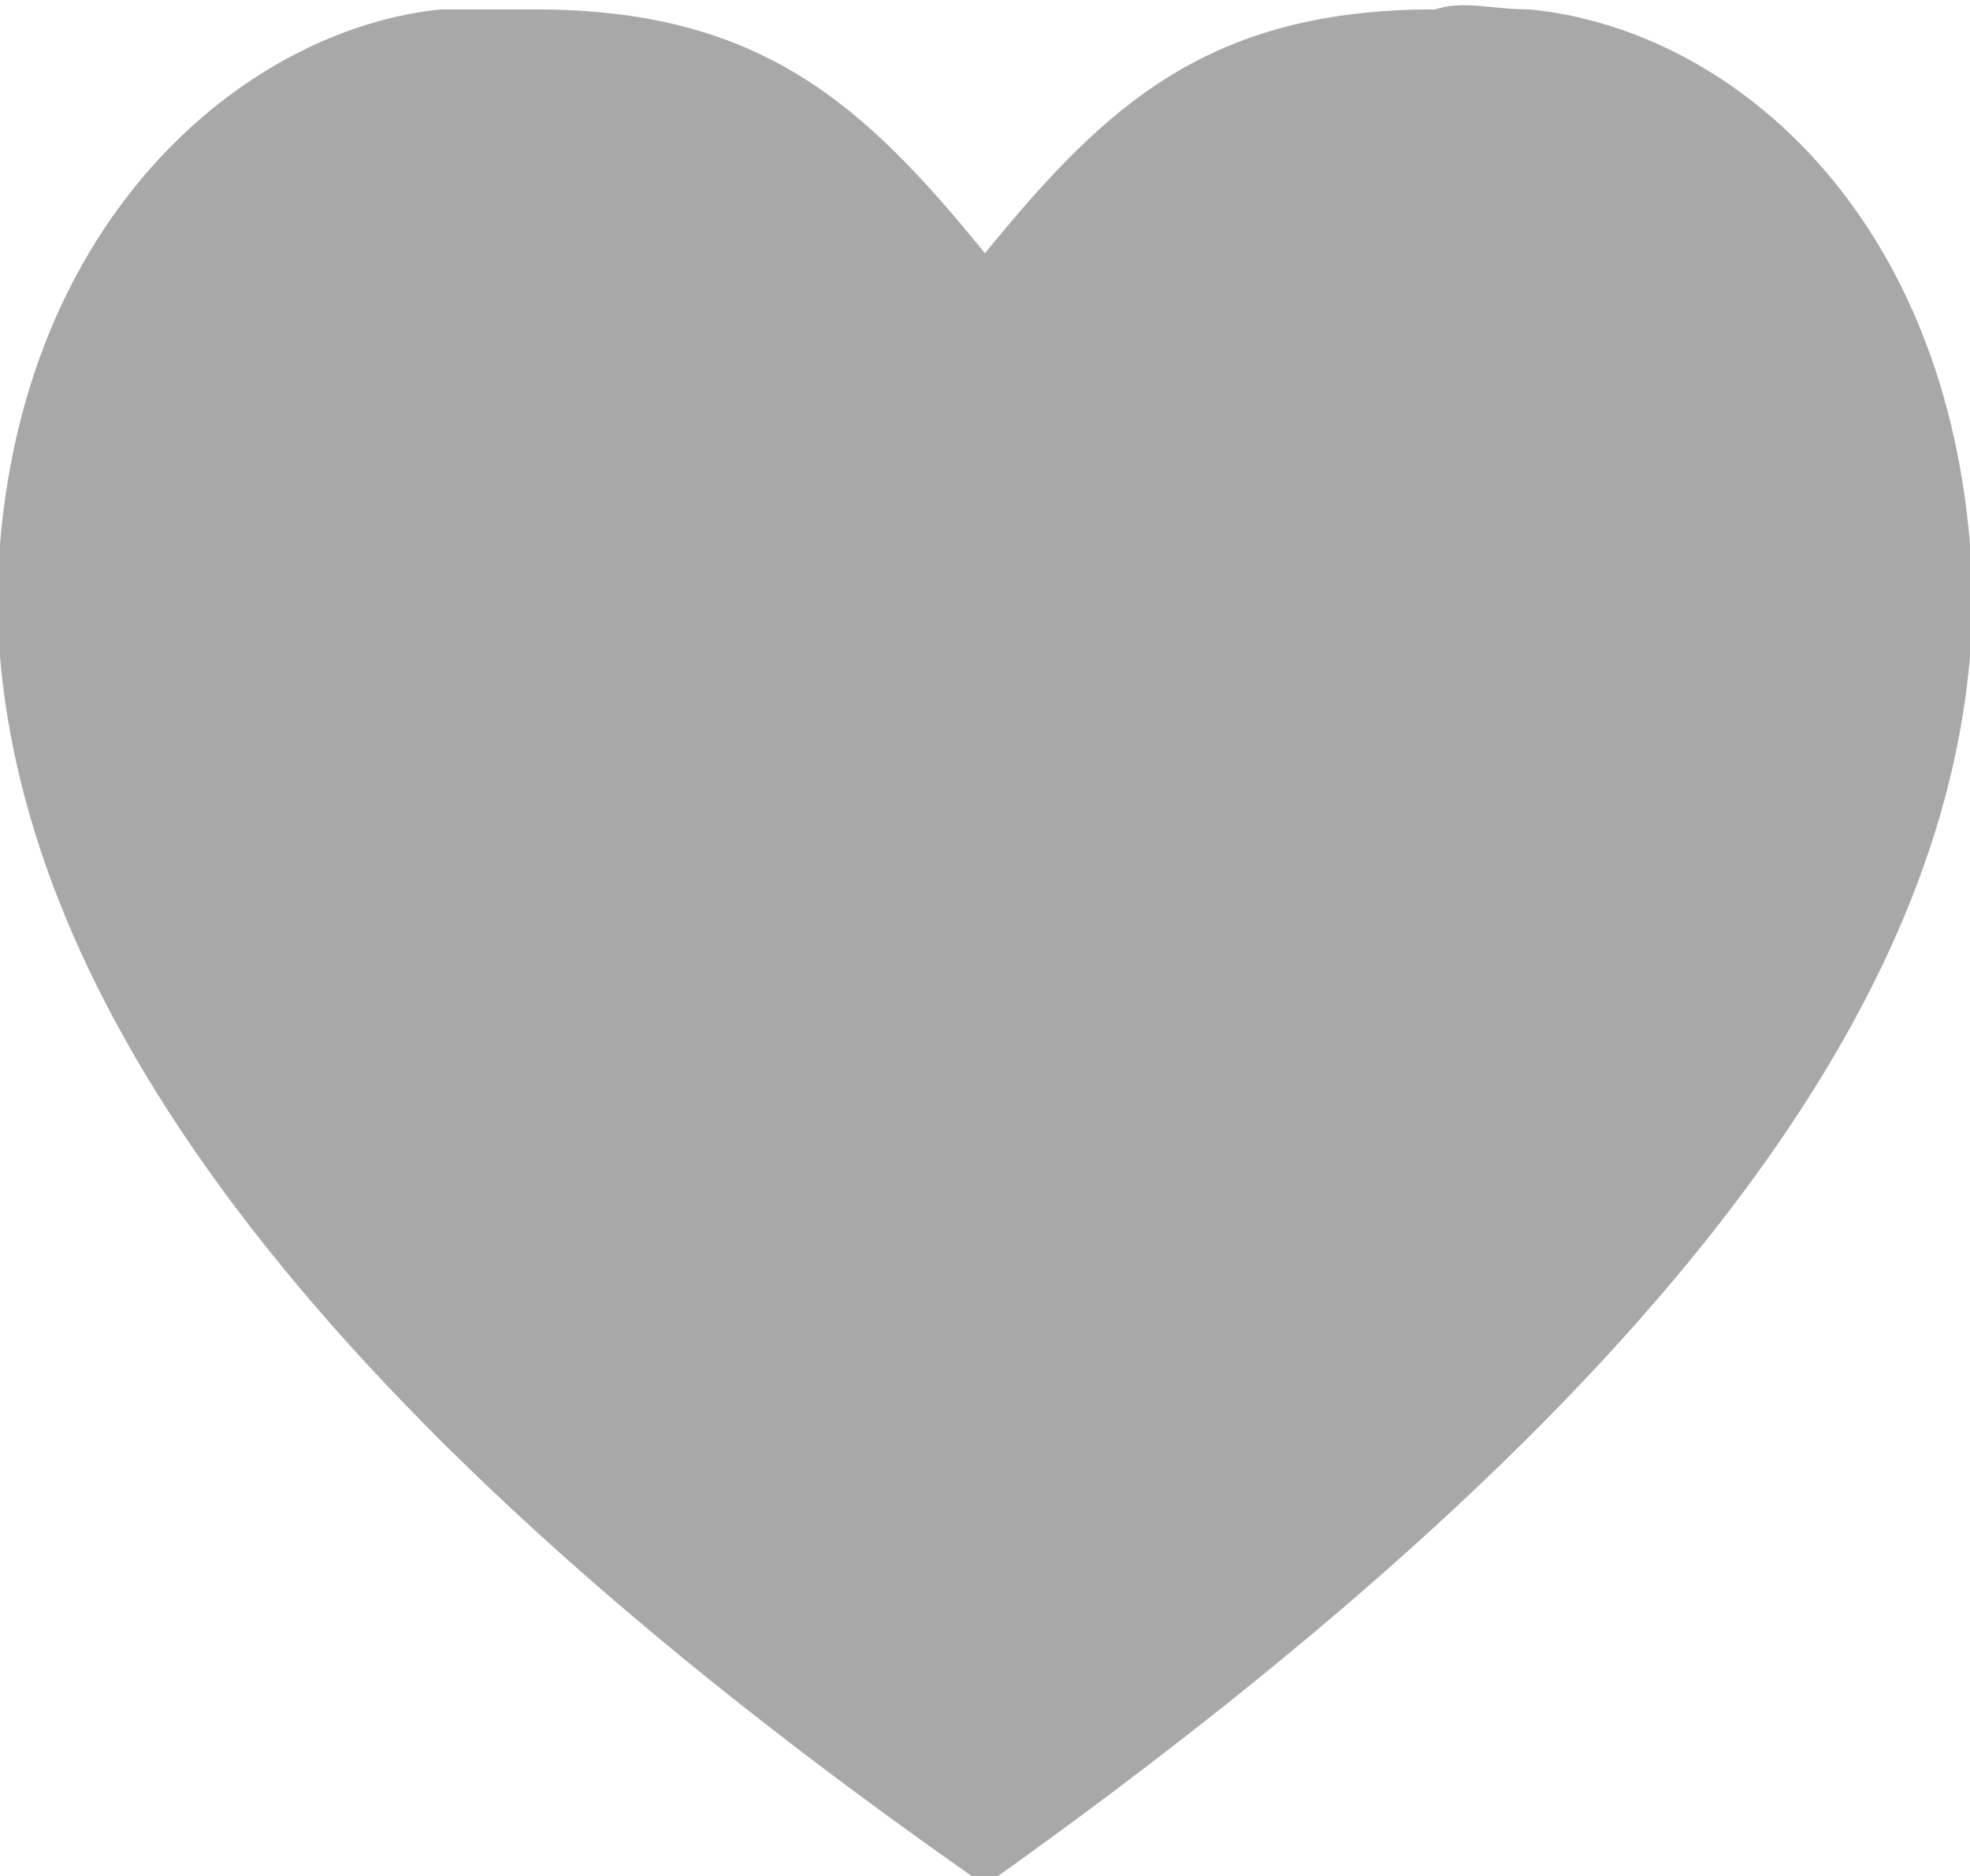 <svg xmlns="http://www.w3.org/2000/svg" version="1.1" x="0" y="0" width="21" height="20" viewBox="-1407 461.9 21 20" xml:space="preserve"><style type="text/css">
	.st0{fill:#A8A8A8;}
</style><title>Heart</title><desc>Created with Sketch.</desc><g transform="translate(-213, -1241)"><g transform="translate(183, 447)"><g transform="translate(0, 22)"><g transform="translate(0, 762)"><g transform="translate(30, 10)"><path class="st0" d="M-1390.7 462c2.1 0.2 4.4 2.1 4.7 5.7v1.2c-0.3 3.5-2.9 7.7-10.5 13.1 -7.6-5.3-10.2-9.6-10.5-13.1v-1.2c0.3-3.6 2.7-5.5 4.7-5.7 0.3 0 0.7 0 1 0 2.4 0 3.5 1 4.8 2.6 1.3-1.6 2.4-2.6 4.8-2.6C-1391.4 461.9-1391.1 462-1390.7 462z"/></g></g></g></g></g></svg>